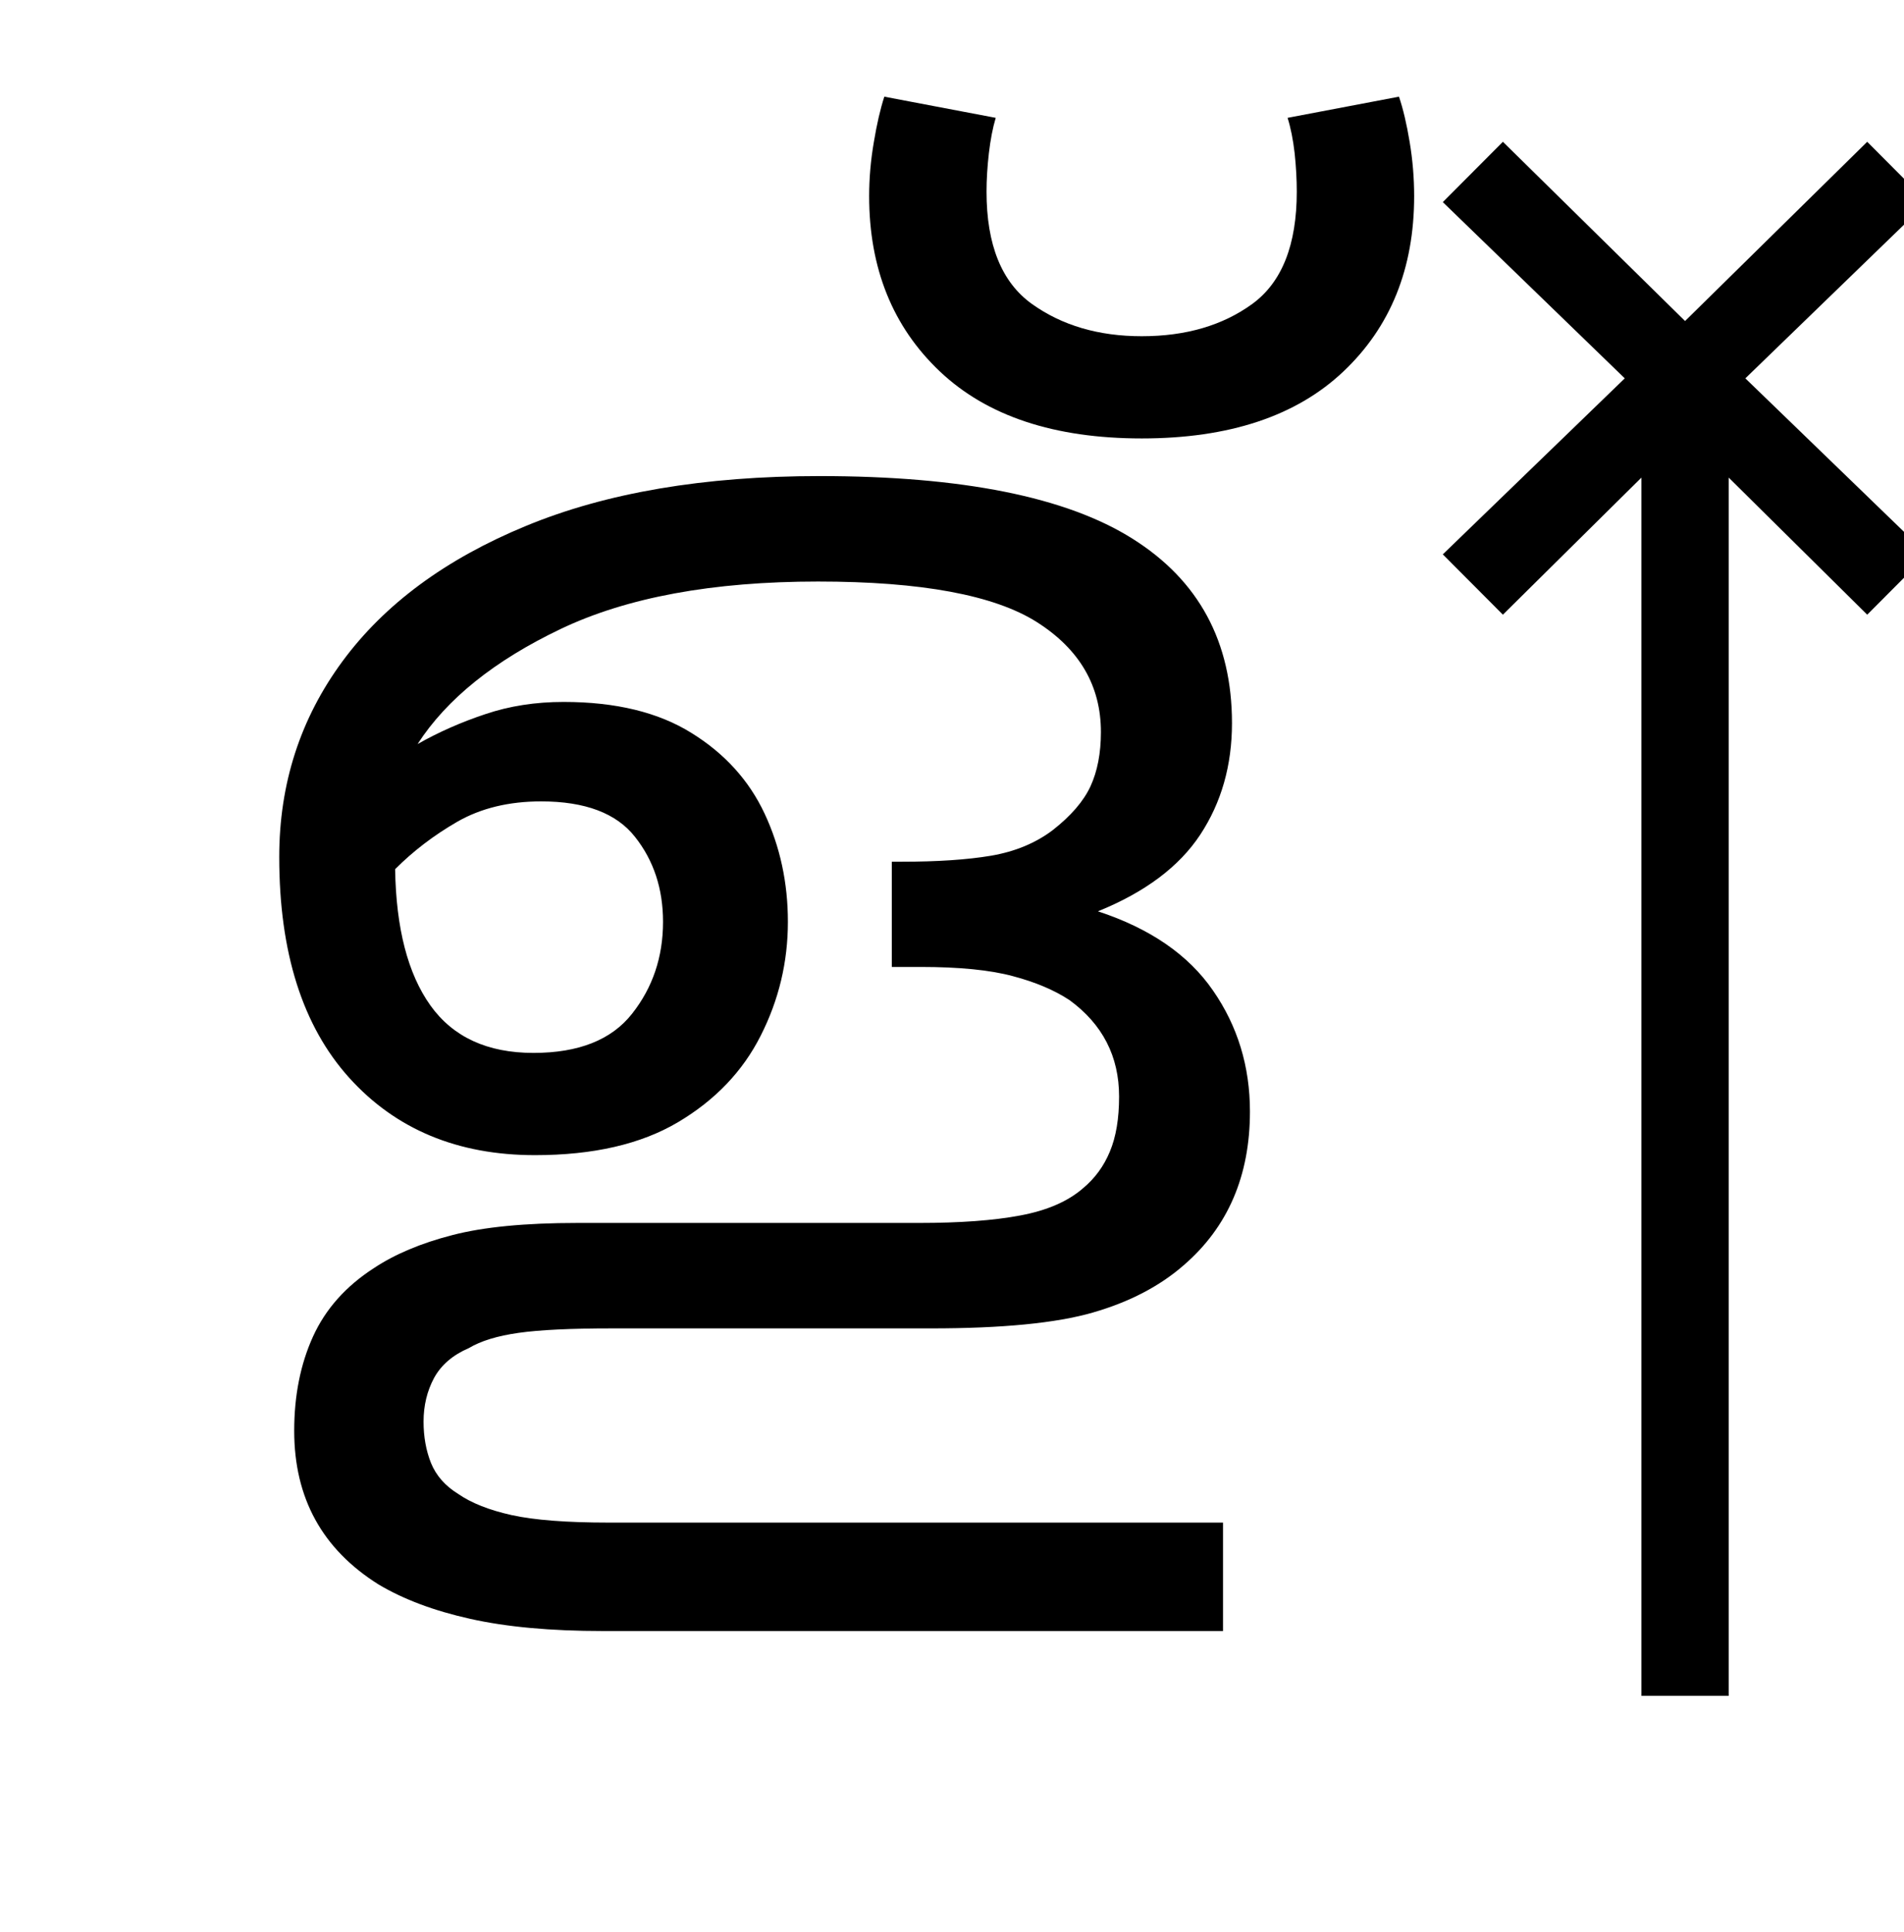 <?xml version="1.0" encoding="UTF-8"?>
<svg xmlns="http://www.w3.org/2000/svg" xmlns:xlink="http://www.w3.org/1999/xlink" width="139.141pt" height="141.172pt" viewBox="0 0 139.141 141.172" version="1.1">
<defs>
<g>
<symbol overflow="visible" id="glyph0-0">
<path style="stroke:none;" d="M 10.344 0 L 10.344 -78.547 L 55.547 -78.547 L 55.547 0 Z M 15.953 -5.609 L 49.938 -5.609 L 49.938 -72.938 L 15.953 -72.938 Z M 15.953 -5.609 "/>
</symbol>
<symbol overflow="visible" id="glyph0-1">
<path style="stroke:none;" d="M 43.781 -54.562 C 36.082 -54.562 29.812 -53.406 24.969 -51.094 C 20.125 -48.781 16.641 -45.977 14.516 -42.688 C 16.055 -43.562 17.707 -44.289 19.469 -44.875 C 21.227 -45.469 23.133 -45.766 25.188 -45.766 C 29 -45.766 32.113 -45.008 34.531 -43.5 C 36.957 -42 38.738 -40.035 39.875 -37.609 C 41.008 -35.191 41.578 -32.555 41.578 -29.703 C 41.578 -26.766 40.914 -23.992 39.594 -21.391 C 38.281 -18.785 36.266 -16.676 33.547 -15.062 C 30.836 -13.457 27.352 -12.656 23.094 -12.656 C 17.445 -12.656 12.922 -14.539 9.516 -18.312 C 6.109 -22.094 4.406 -27.469 4.406 -34.438 C 4.406 -39.781 5.941 -44.539 9.016 -48.719 C 12.098 -52.906 16.57 -56.207 22.438 -58.625 C 28.301 -61.051 35.453 -62.266 43.891 -62.266 C 54.305 -62.266 61.93 -60.738 66.766 -57.688 C 71.609 -54.645 74.031 -50.156 74.031 -44.219 C 74.031 -41.133 73.258 -38.422 71.719 -36.078 C 70.176 -33.734 67.68 -31.863 64.234 -30.469 C 68.047 -29.219 70.848 -27.289 72.641 -24.688 C 74.441 -22.094 75.344 -19.145 75.344 -15.844 C 75.344 -11.145 73.734 -7.406 70.516 -4.625 C 68.754 -3.082 66.535 -1.926 63.859 -1.156 C 61.18 -0.383 57.238 0 52.031 0 L 28.703 0 C 25.703 0 23.43 0.109 21.891 0.328 C 20.348 0.547 19.141 0.914 18.266 1.438 C 17.086 1.945 16.238 2.676 15.719 3.625 C 15.207 4.582 14.953 5.645 14.953 6.812 C 14.953 7.914 15.133 8.926 15.5 9.844 C 15.875 10.758 16.535 11.508 17.484 12.094 C 18.441 12.758 19.742 13.273 21.391 13.641 C 23.047 14.004 25.41 14.188 28.484 14.188 L 73.375 14.188 L 73.375 22.109 L 28.047 22.109 C 24.234 22.109 21.004 21.812 18.359 21.219 C 15.723 20.633 13.488 19.797 11.656 18.703 C 7.551 16.129 5.5 12.391 5.5 7.484 C 5.5 4.91 5.957 2.613 6.875 0.594 C 7.789 -1.414 9.273 -3.082 11.328 -4.406 C 12.867 -5.426 14.773 -6.227 17.047 -6.812 C 19.316 -7.406 22.363 -7.703 26.188 -7.703 L 51.156 -7.703 C 54.156 -7.703 56.625 -7.883 58.562 -8.25 C 60.508 -8.613 62.035 -9.273 63.141 -10.234 C 64.016 -10.961 64.672 -11.859 65.109 -12.922 C 65.555 -13.984 65.781 -15.32 65.781 -16.938 C 65.781 -19.875 64.57 -22.223 62.156 -23.984 C 61.051 -24.711 59.672 -25.297 58.016 -25.734 C 56.367 -26.18 54.117 -26.406 51.266 -26.406 L 49.172 -26.406 L 49.172 -34.094 L 49.938 -34.094 C 52.508 -34.094 54.672 -34.238 56.422 -34.531 C 58.18 -34.832 59.688 -35.457 60.938 -36.406 C 62.258 -37.438 63.176 -38.5 63.688 -39.594 C 64.195 -40.695 64.453 -42.02 64.453 -43.562 C 64.453 -46.938 62.895 -49.613 59.781 -51.594 C 56.664 -53.57 51.332 -54.562 43.781 -54.562 Z M 23.547 -38.5 C 21.191 -38.5 19.148 -38.004 17.422 -37.016 C 15.703 -36.023 14.188 -34.867 12.875 -33.547 C 12.945 -29.223 13.805 -25.906 15.453 -23.594 C 17.109 -21.281 19.617 -20.125 22.984 -20.125 C 26.285 -20.125 28.688 -21.078 30.188 -22.984 C 31.695 -24.891 32.453 -27.129 32.453 -29.703 C 32.453 -32.117 31.77 -34.188 30.406 -35.906 C 29.051 -37.633 26.766 -38.5 23.547 -38.5 Z M 23.547 -38.5 "/>
</symbol>
<symbol overflow="visible" id="glyph0-2">
<path style="stroke:none;" d="M -12.203 -65.016 C -18.586 -65.016 -23.504 -66.645 -26.953 -69.906 C -30.398 -73.164 -32.125 -77.438 -32.125 -82.719 C -32.125 -84.039 -32.008 -85.359 -31.781 -86.672 C -31.562 -87.992 -31.305 -89.098 -31.016 -89.984 L -22.875 -88.438 C -23.094 -87.707 -23.258 -86.848 -23.375 -85.859 C -23.488 -84.867 -23.547 -83.93 -23.547 -83.047 C -23.547 -79.16 -22.441 -76.426 -20.234 -74.844 C -18.035 -73.27 -15.359 -72.484 -12.203 -72.484 C -8.984 -72.484 -6.289 -73.27 -4.125 -74.844 C -1.957 -76.426 -0.875 -79.16 -0.875 -83.047 C -0.875 -83.93 -0.926 -84.867 -1.031 -85.859 C -1.145 -86.848 -1.316 -87.707 -1.547 -88.438 L 6.594 -89.984 C 6.895 -89.098 7.156 -87.992 7.375 -86.672 C 7.594 -85.359 7.703 -84.039 7.703 -82.719 C 7.703 -77.438 5.977 -73.164 2.531 -69.906 C -0.914 -66.645 -5.828 -65.016 -12.203 -65.016 Z M -12.203 -65.016 "/>
</symbol>
<symbol overflow="visible" id="glyph0-3">
<path style="stroke:none;" d=""/>
</symbol>
<symbol overflow="visible" id="glyph0-4">
<path style="stroke:none;" d="M -3.188 26.844 L -3.188 -62.156 L -13.312 -52.141 L -17.703 -56.547 L -4.406 -69.406 L -17.703 -82.281 L -13.312 -86.688 L 0 -73.594 L 13.312 -86.688 L 17.703 -82.281 L 4.406 -69.406 L 17.703 -56.547 L 13.312 -52.141 L 3.188 -62.156 L 3.188 26.844 Z M -3.188 26.844 "/>
</symbol>
</g>
</defs>
<g id="surface1">
<g style="fill:rgb(0%,0%,0%);fill-opacity:1;">
  <use xlink:href="#glyph0-1" x="16" y="97.047"/>
  <use xlink:href="#glyph0-2" x="95.641" y="97.047"/>
  <use xlink:href="#glyph0-3" x="95.641" y="97.047"/>
  <use xlink:href="#glyph0-4" x="123.141" y="97.047"/>
</g>
</g>
</svg>
